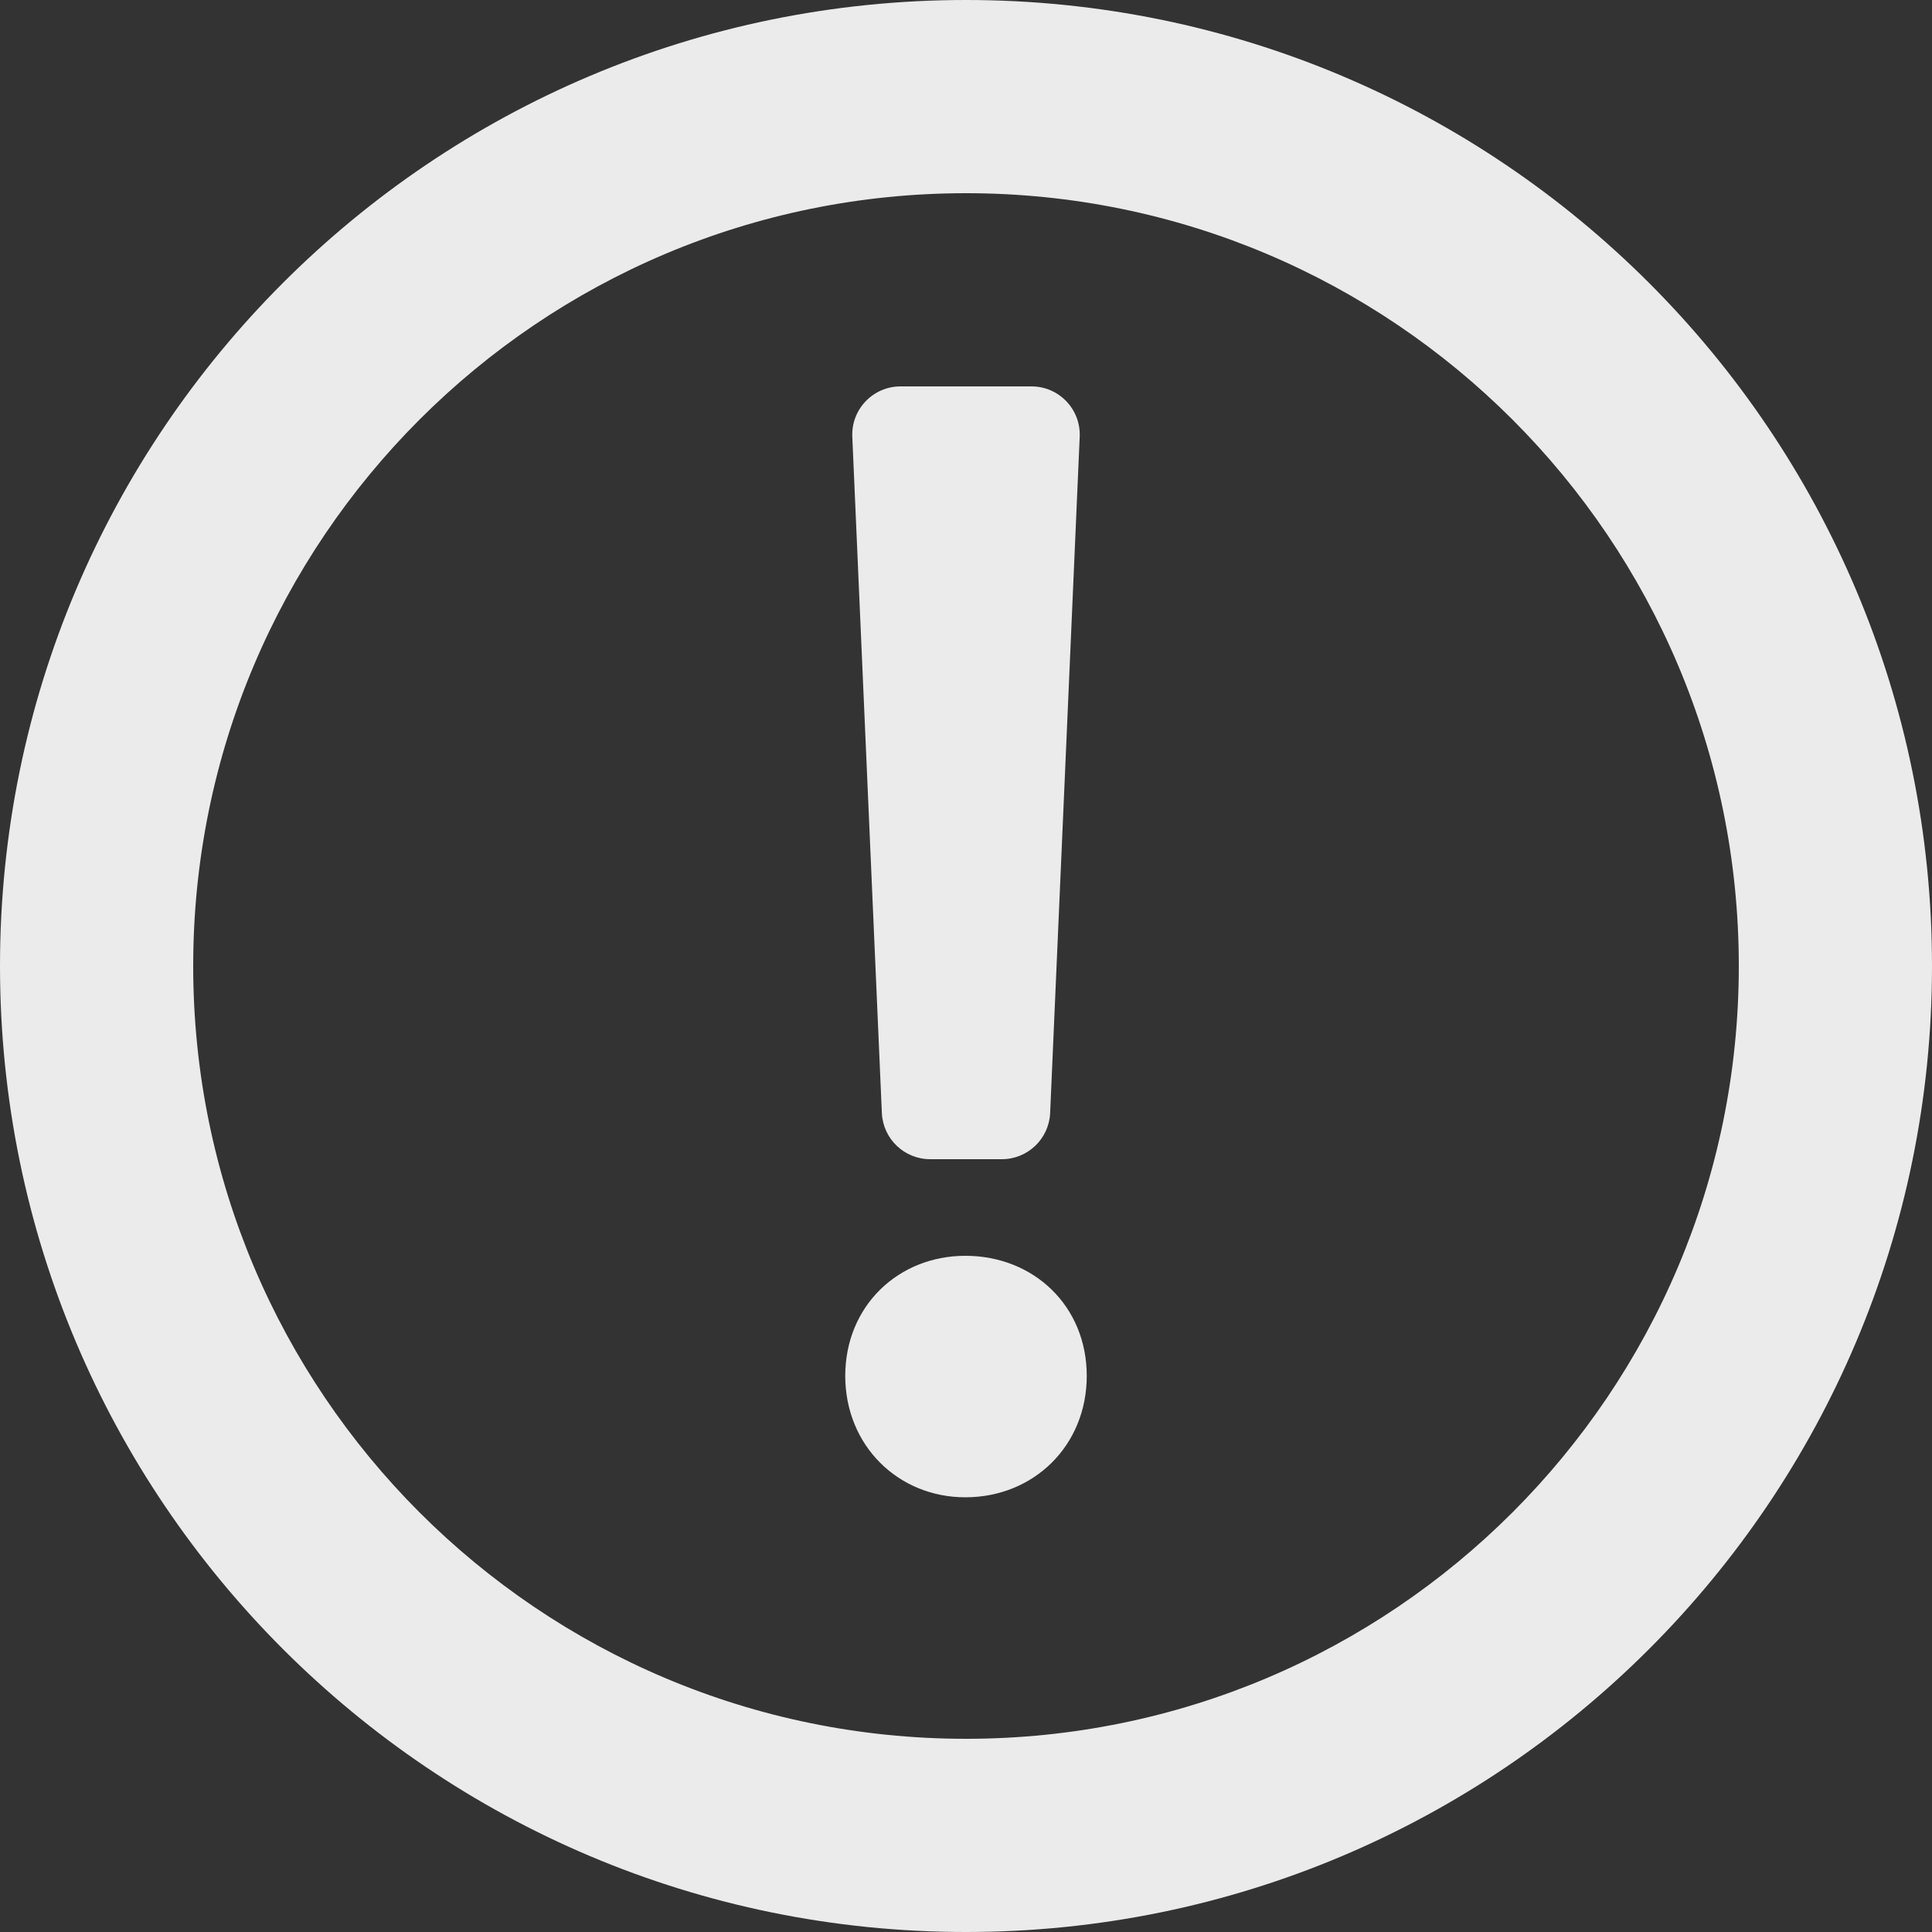 <svg width="20" height="20" viewBox="0 0 20 20" fill="none" xmlns="http://www.w3.org/2000/svg">
<rect x="0" y="0" width="20" height="20" fill="#333333" stroke="none"/>
<path fill-rule="evenodd" clip-rule="evenodd" d="M20 10C20 15.523 15.523 20 10 20C4.477 20 0 15.523 0 10C0 4.477 4.477 0 10 0C15.523 0 20 4.477 20 10ZM18 10C18 14.418 14.418 18 10 18C5.582 18 2 14.418 2 10C2 5.582 5.582 2 10 2C14.418 2 18 5.582 18 10ZM8.75 14.243C8.75 13.52 9.299 13 9.993 13C10.701 13 11.25 13.52 11.25 14.243C11.25 14.965 10.701 15.5 9.993 15.5C9.299 15.5 8.75 14.965 8.75 14.243ZM9.322 4C9.038 4 8.81 4.237 8.823 4.522L9.129 11.522C9.141 11.789 9.361 12 9.629 12H10.371C10.639 12 10.859 11.789 10.871 11.522L11.177 4.522C11.19 4.237 10.962 4 10.678 4H9.322Z" fill="white" fill-opacity="0.9"/>
</svg>
